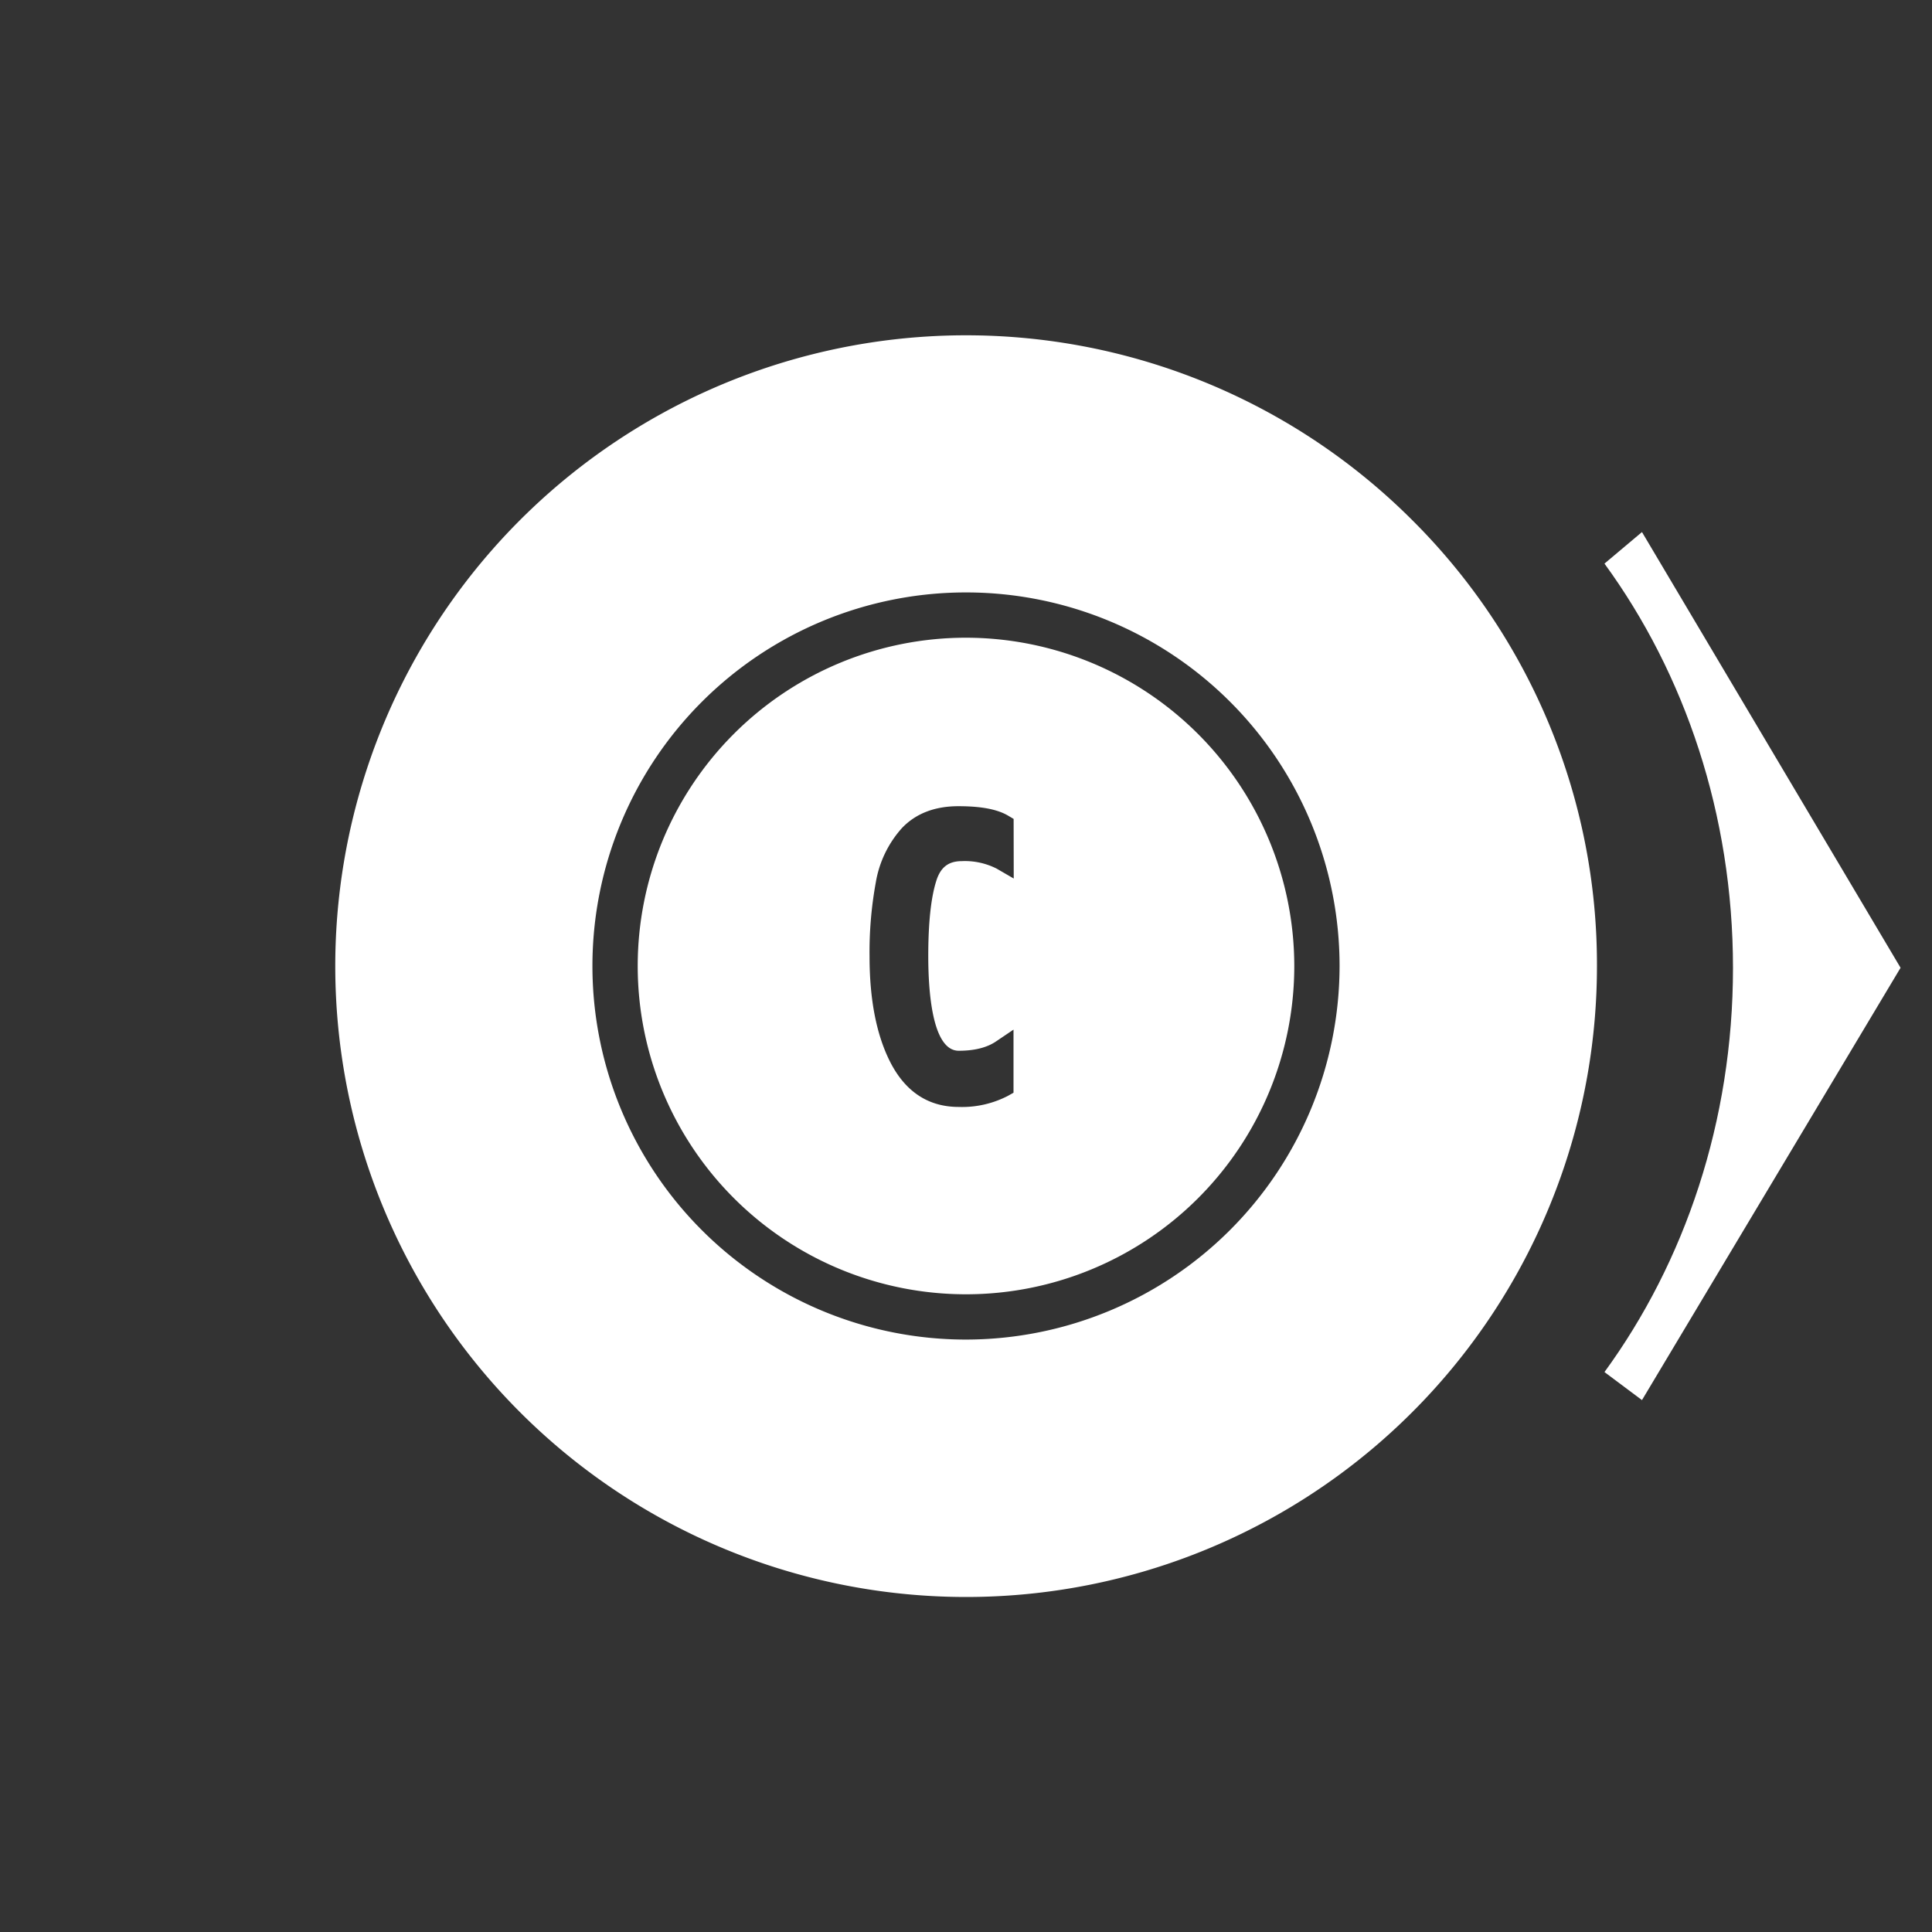 <svg id="Layer_1" data-name="Layer 1" xmlns="http://www.w3.org/2000/svg" viewBox="0 0 512 512"><rect x="0" y="0" width="512" height="512" fill="#333333" stroke="none"/><defs><style>.cls-1{fill:#fff;}</style></defs><path class="cls-1" d="M425.2,363.61l9.94,7.43,68.53-114.57L435.14,141l-9.94,8.36c21.28,29.17,34.06,66.48,34.06,107.15S446.48,334.44,425.2,363.61Z"/><path class="cls-1" d="M374.21,137.79a167.18,167.18,0,1,0,49,118.21A166.11,166.11,0,0,0,374.21,137.79ZM256,355a99,99,0,1,1,99-99A99.11,99.11,0,0,1,256,355Z"/><path class="cls-1" d="M256,169a87,87,0,1,0,87,87A87.1,87.1,0,0,0,256,169Zm12.65,63.82-4.5-2.61a18.55,18.55,0,0,0-9.25-2c-3.55,0-5.65,1.62-6.78,5.25C246.68,238,246,244.74,246,253.39c0,9.36,1.05,25.07,8.08,25.07,4.12,0,7.43-.82,9.83-2.44l4.68-3.16v16.72l-1.53.86a26.37,26.37,0,0,1-13,2.91c-8,0-14.07-4-18.08-11.78-3.68-7.16-5.54-16.6-5.54-28.07a102.29,102.29,0,0,1,1.65-19.61A28.61,28.61,0,0,1,239,219.47c3.65-3.86,8.7-5.82,15-5.82,6,0,10.31.82,13.15,2.5l1.47.87Z"/></svg>